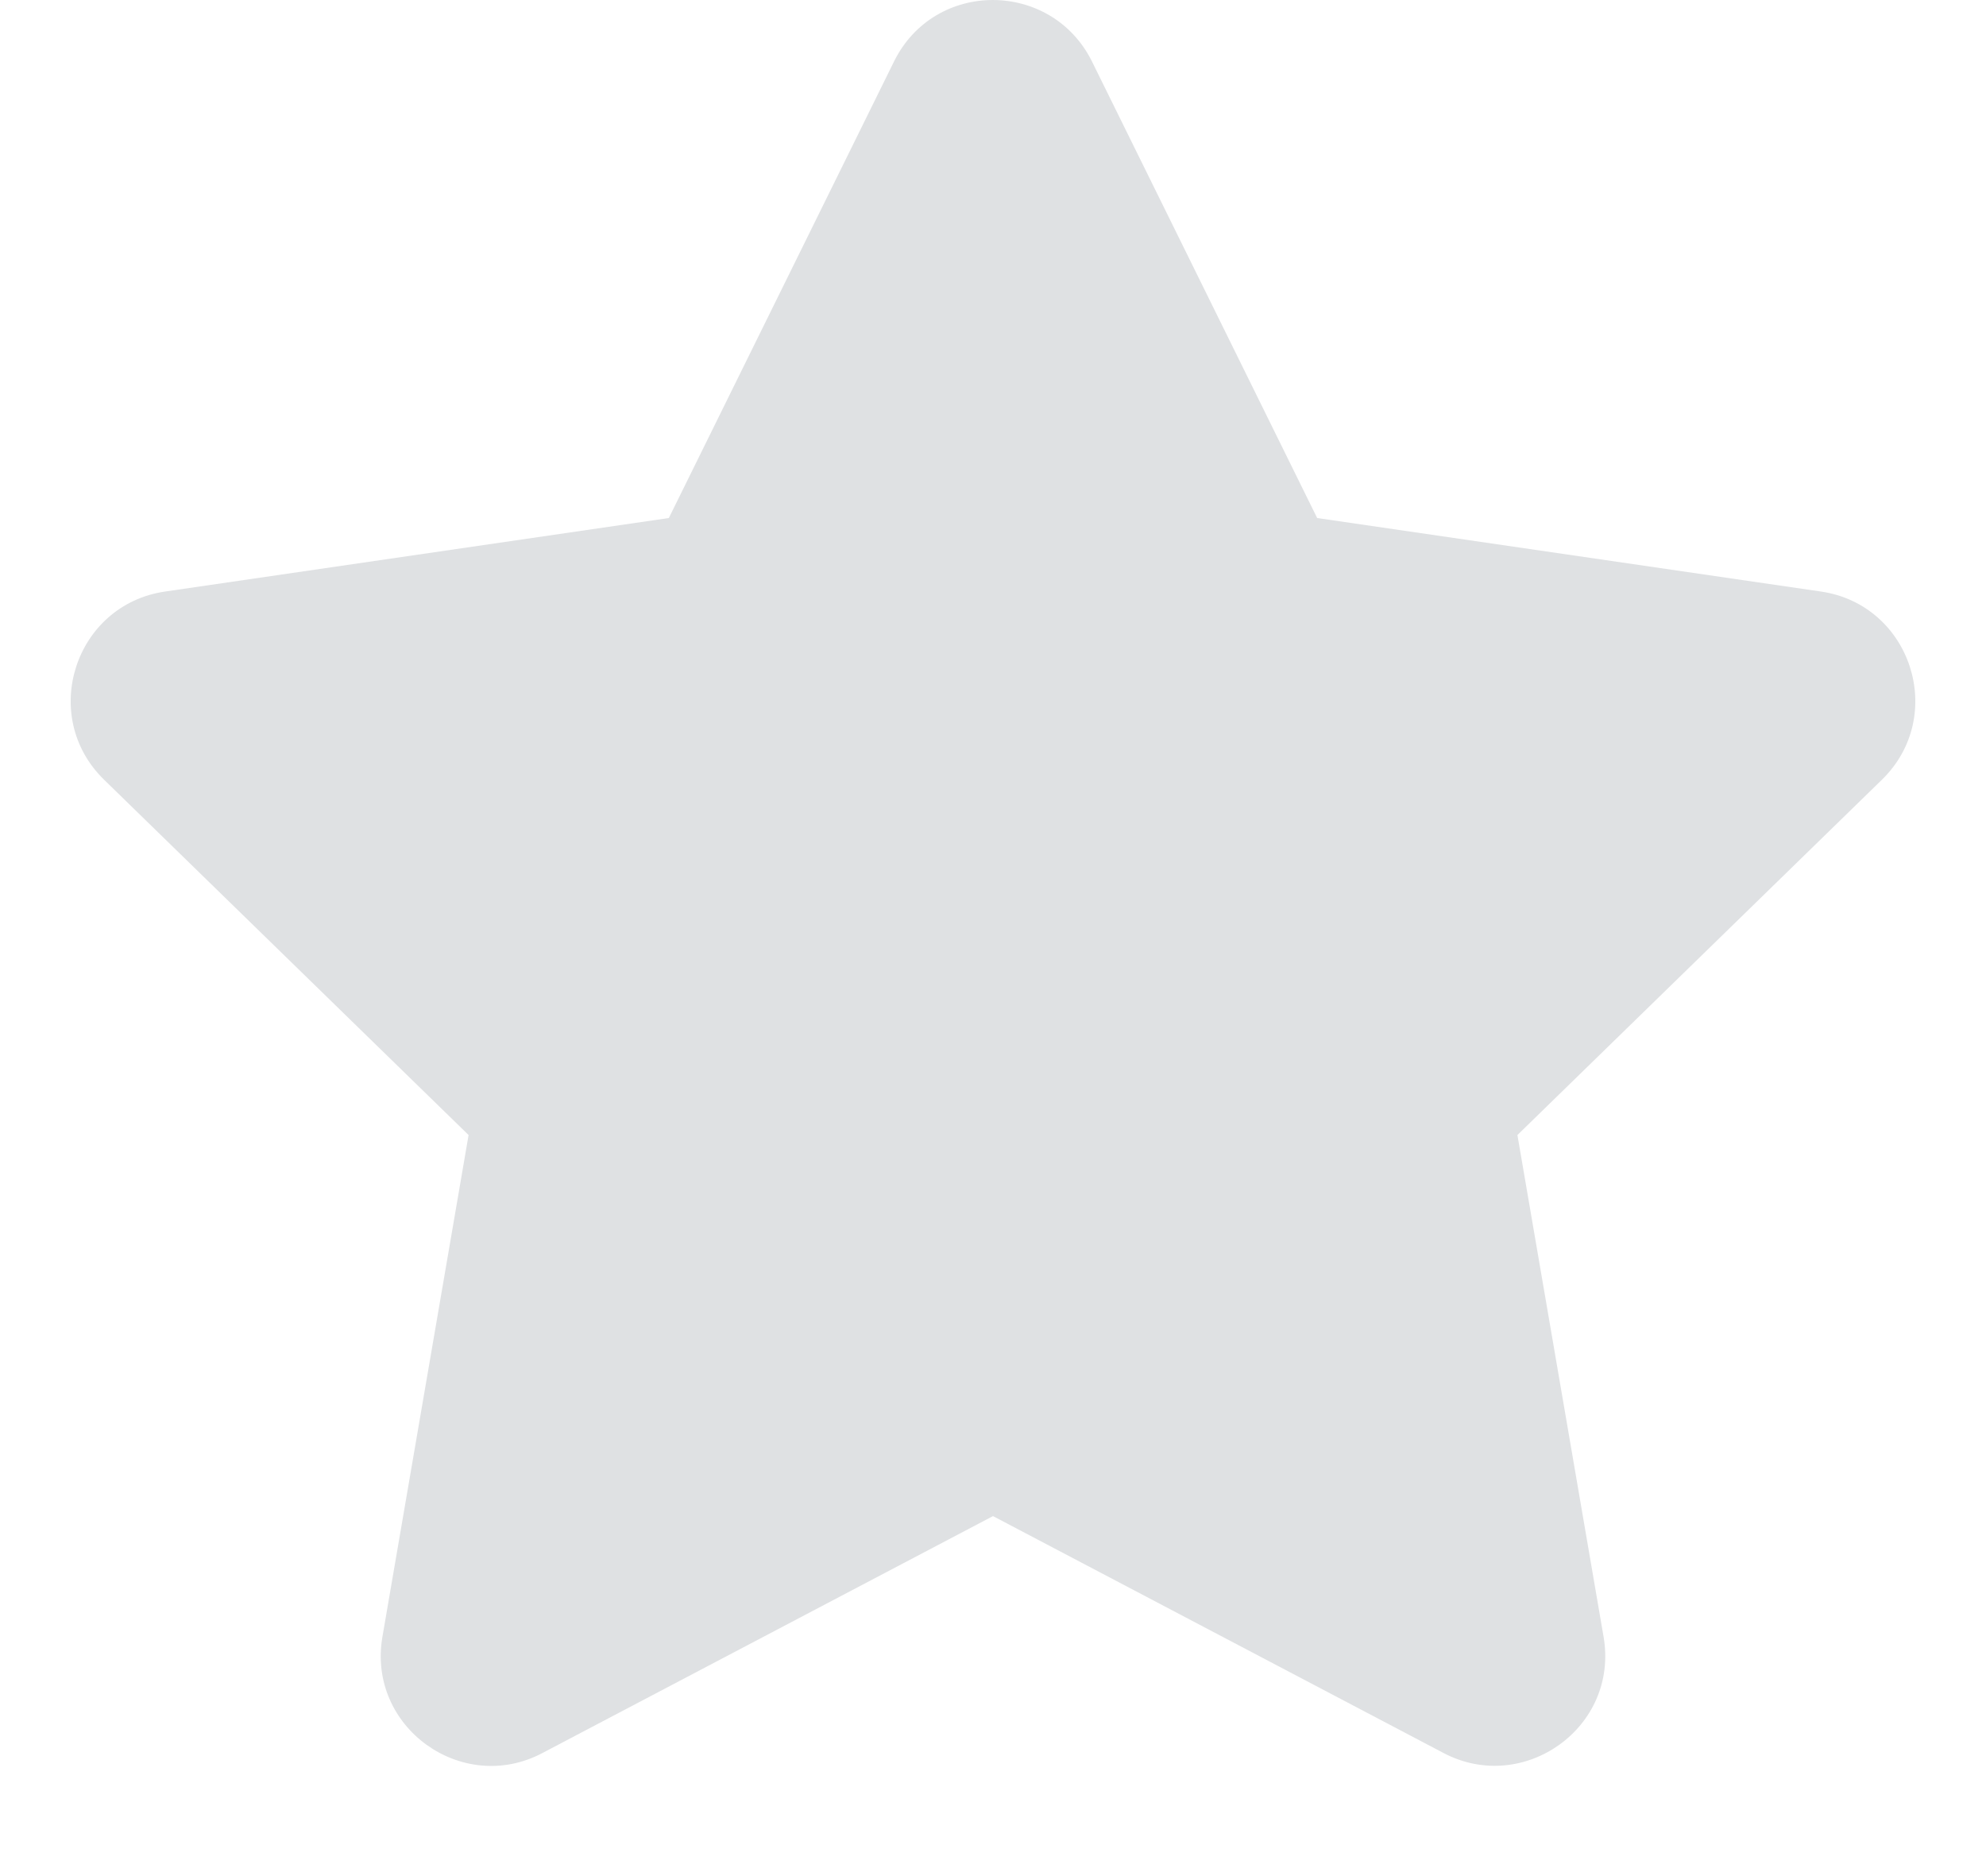 <svg width="18" height="17" viewBox="0 0 18 17" fill="none" xmlns="http://www.w3.org/2000/svg">
<path id="star" d="M4.916 15.885L9 13.738L13.084 15.885C13.809 16.266 14.675 15.653 14.534 14.832L13.753 10.285L17.056 7.066C17.65 6.488 17.322 5.479 16.503 5.36L11.938 4.694L9.897 0.557C9.531 -0.181 8.472 -0.19 8.103 0.557L6.062 4.694L1.497 5.36C0.678 5.479 0.35 6.488 0.944 7.066L4.247 10.285L3.466 14.832C3.325 15.653 4.191 16.269 4.916 15.885Z" fill="#DFE1E3"/>
</svg>

